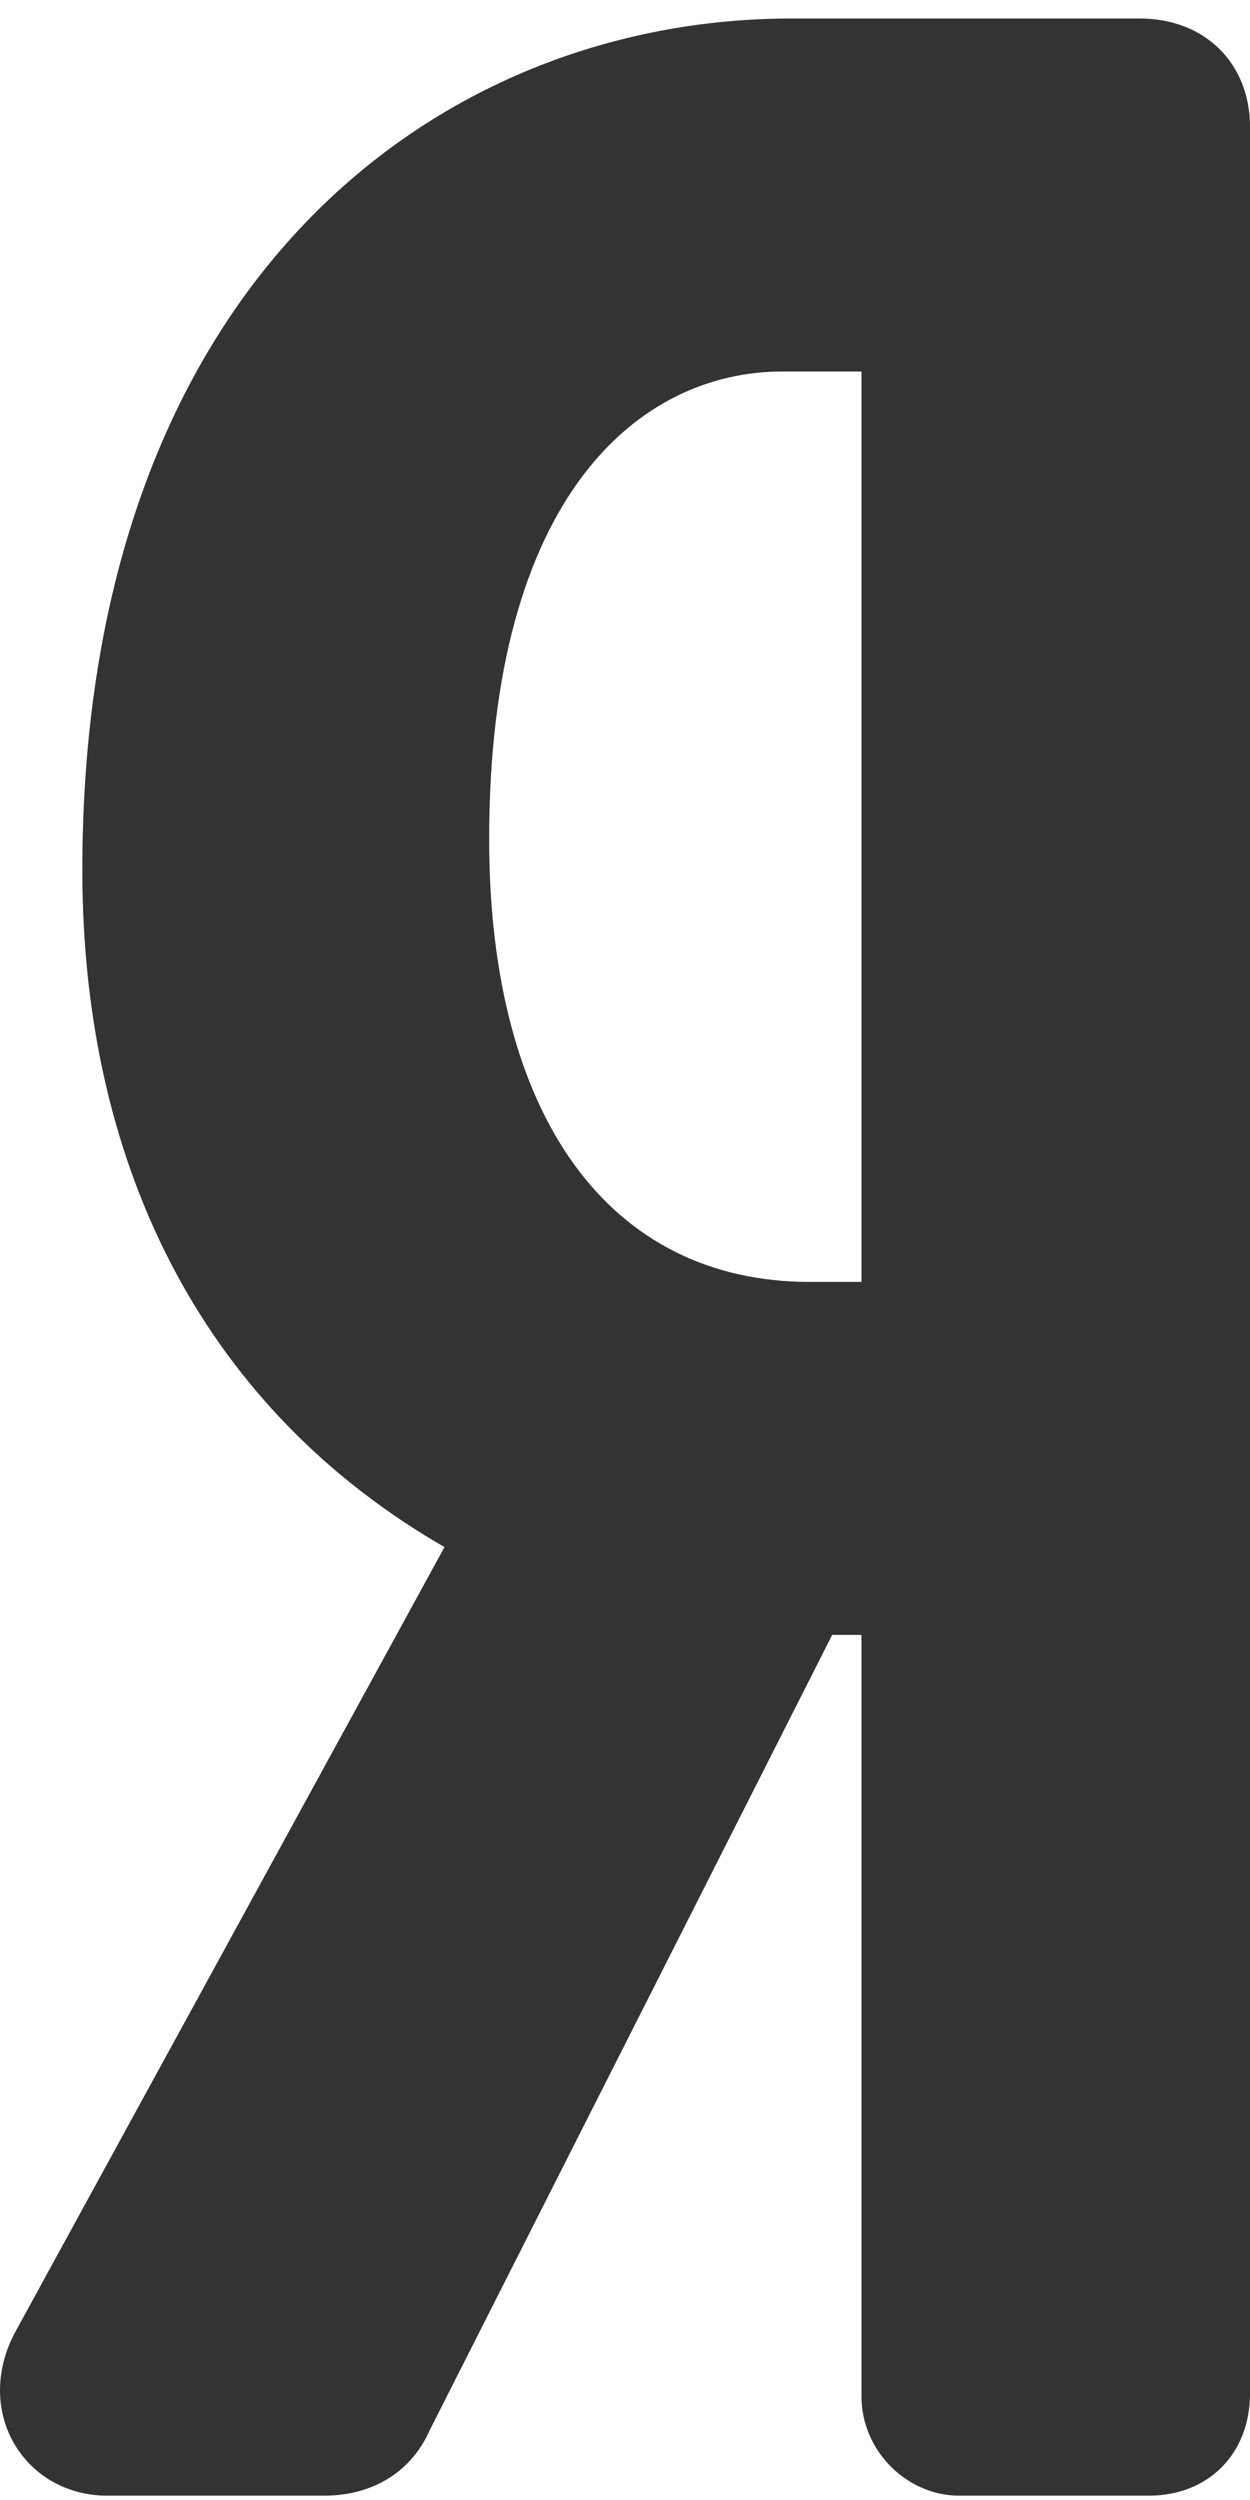 <svg width="15" height="30" viewBox="0 0 15 30" fill="none" xmlns="http://www.w3.org/2000/svg">
<path d="M13.677 0.222H9.497C5.262 0.222 0.988 3.382 0.988 10.441C0.988 14.097 2.522 16.945 5.334 18.565L0.188 27.975C-0.056 28.42 -0.063 28.925 0.171 29.325C0.398 29.715 0.815 29.948 1.284 29.948H3.887C4.479 29.948 4.94 29.659 5.161 29.154L9.986 19.619H10.338V28.76C10.338 29.404 10.876 29.948 11.513 29.948H13.787C14.501 29.948 15 29.444 15 28.723V1.523C15 0.757 14.456 0.222 13.677 0.222ZM10.338 15.383H9.717C7.308 15.383 5.87 13.396 5.87 10.069C5.87 5.932 7.687 4.458 9.387 4.458H10.338V15.383Z" fill="#333333"/>
</svg>
